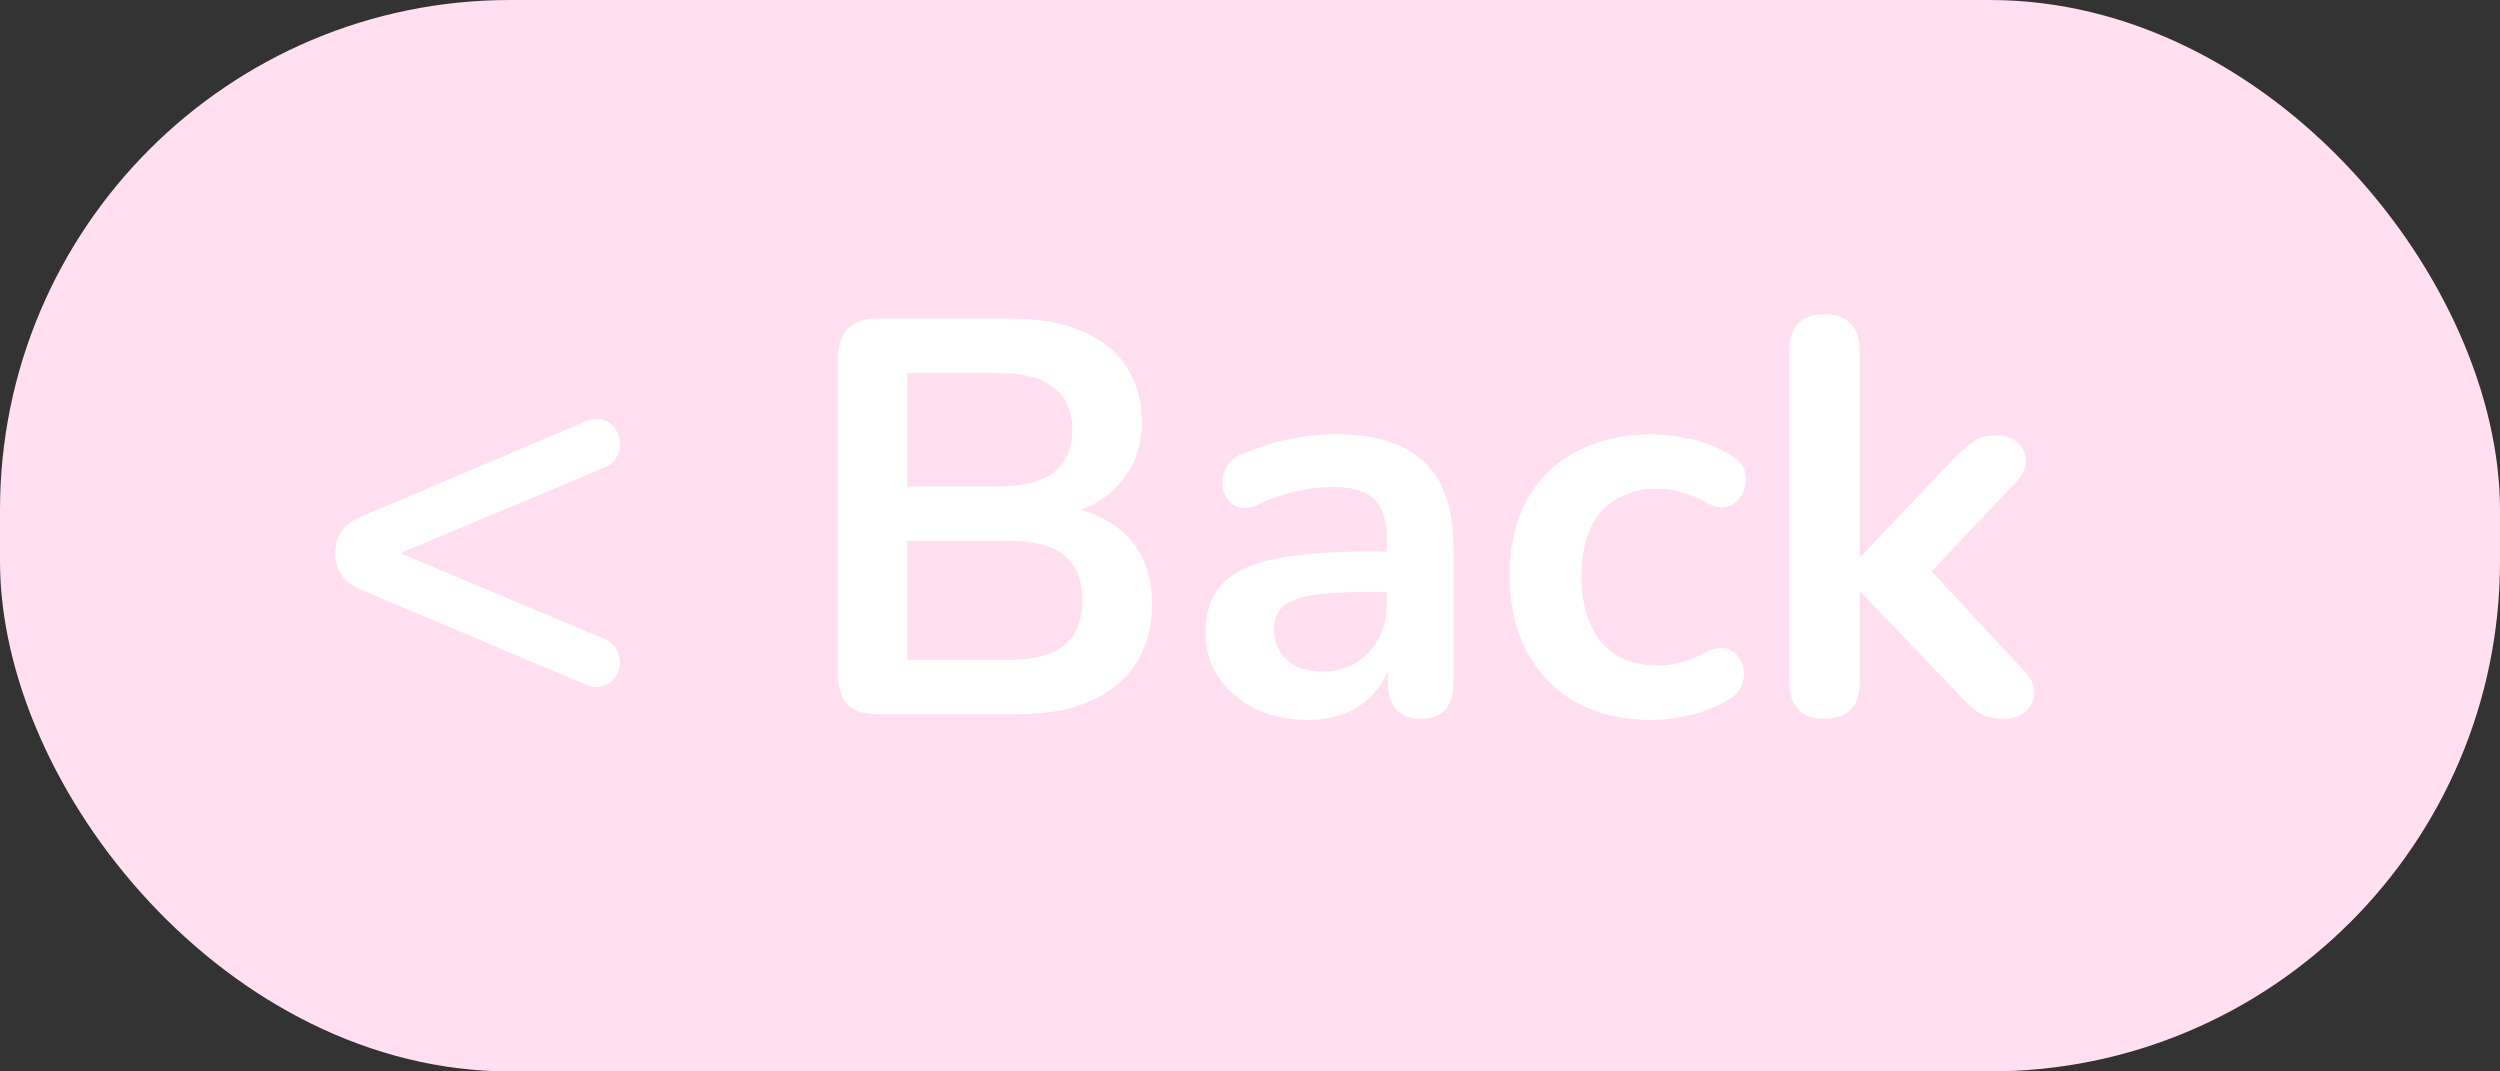 <svg width="49" height="21" viewBox="0 0 49 21" fill="none" xmlns="http://www.w3.org/2000/svg">
<rect x="0" y="0" width="49" height="21" fill="#333333" stroke="none"/>
<rect width="49" height="21" rx="10" fill="#FFDFF0"/>
<path d="M11.478 13.417L7.078 11.558C6.741 11.419 6.572 11.177 6.572 10.832C6.572 10.663 6.612 10.524 6.693 10.414C6.781 10.297 6.909 10.201 7.078 10.128L11.478 8.258C11.603 8.207 11.713 8.196 11.808 8.225C11.911 8.254 11.991 8.309 12.05 8.39C12.109 8.471 12.142 8.562 12.149 8.665C12.156 8.768 12.134 8.867 12.083 8.962C12.039 9.05 11.955 9.12 11.83 9.171L7.034 11.184V10.502L11.83 12.515C11.955 12.566 12.039 12.64 12.083 12.735C12.134 12.823 12.156 12.918 12.149 13.021C12.142 13.116 12.109 13.204 12.05 13.285C11.991 13.366 11.911 13.421 11.808 13.45C11.713 13.479 11.603 13.468 11.478 13.417ZM17.177 14C16.935 14 16.748 13.938 16.616 13.813C16.491 13.681 16.429 13.494 16.429 13.252V6.993C16.429 6.751 16.491 6.568 16.616 6.443C16.748 6.311 16.935 6.245 17.177 6.245H19.817C20.36 6.245 20.822 6.326 21.203 6.487C21.584 6.648 21.874 6.879 22.072 7.18C22.277 7.481 22.38 7.84 22.38 8.258C22.38 8.727 22.244 9.123 21.973 9.446C21.702 9.769 21.331 9.985 20.862 10.095V9.93C21.405 10.011 21.826 10.216 22.127 10.546C22.428 10.876 22.578 11.305 22.578 11.833C22.578 12.522 22.343 13.058 21.874 13.439C21.412 13.813 20.767 14 19.938 14H17.177ZM17.782 12.933H19.762C20.261 12.933 20.627 12.838 20.862 12.647C21.097 12.449 21.214 12.156 21.214 11.767C21.214 11.371 21.097 11.078 20.862 10.887C20.627 10.696 20.261 10.601 19.762 10.601H17.782V12.933ZM17.782 9.534H19.575C20.059 9.534 20.418 9.442 20.653 9.259C20.895 9.068 21.016 8.79 21.016 8.423C21.016 8.056 20.895 7.781 20.653 7.598C20.418 7.407 20.059 7.312 19.575 7.312H17.782V9.534ZM25.641 14.11C25.253 14.11 24.904 14.037 24.596 13.89C24.296 13.736 24.057 13.531 23.881 13.274C23.713 13.017 23.628 12.728 23.628 12.405C23.628 12.009 23.731 11.697 23.936 11.47C24.142 11.235 24.475 11.067 24.937 10.964C25.399 10.861 26.019 10.81 26.796 10.81H27.346V11.602H26.807C26.353 11.602 25.99 11.624 25.718 11.668C25.447 11.712 25.253 11.789 25.135 11.899C25.025 12.002 24.97 12.148 24.97 12.339C24.97 12.581 25.055 12.779 25.223 12.933C25.392 13.087 25.627 13.164 25.927 13.164C26.169 13.164 26.382 13.109 26.565 12.999C26.756 12.882 26.906 12.724 27.016 12.526C27.126 12.328 27.181 12.101 27.181 11.844V10.579C27.181 10.212 27.101 9.948 26.939 9.787C26.778 9.626 26.507 9.545 26.125 9.545C25.913 9.545 25.682 9.571 25.432 9.622C25.19 9.673 24.934 9.761 24.662 9.886C24.523 9.952 24.398 9.97 24.288 9.941C24.186 9.912 24.105 9.853 24.046 9.765C23.988 9.67 23.958 9.567 23.958 9.457C23.958 9.347 23.988 9.241 24.046 9.138C24.105 9.028 24.204 8.947 24.343 8.896C24.681 8.757 25.003 8.658 25.311 8.599C25.627 8.54 25.913 8.511 26.169 8.511C26.697 8.511 27.13 8.592 27.467 8.753C27.812 8.914 28.069 9.16 28.237 9.49C28.406 9.813 28.49 10.231 28.49 10.744V13.384C28.49 13.611 28.435 13.787 28.325 13.912C28.215 14.029 28.058 14.088 27.852 14.088C27.647 14.088 27.486 14.029 27.368 13.912C27.258 13.787 27.203 13.611 27.203 13.384V12.856H27.291C27.24 13.113 27.137 13.336 26.983 13.527C26.837 13.71 26.65 13.853 26.422 13.956C26.195 14.059 25.935 14.11 25.641 14.11ZM32.372 14.11C31.807 14.11 31.316 13.996 30.898 13.769C30.48 13.534 30.157 13.204 29.93 12.779C29.703 12.354 29.589 11.855 29.589 11.283C29.589 10.85 29.651 10.465 29.776 10.128C29.908 9.783 30.095 9.494 30.337 9.259C30.579 9.017 30.872 8.834 31.217 8.709C31.562 8.577 31.947 8.511 32.372 8.511C32.614 8.511 32.874 8.544 33.153 8.61C33.439 8.676 33.707 8.786 33.956 8.94C34.073 9.013 34.15 9.101 34.187 9.204C34.224 9.307 34.231 9.413 34.209 9.523C34.187 9.626 34.139 9.717 34.066 9.798C34 9.871 33.916 9.919 33.813 9.941C33.71 9.956 33.597 9.93 33.472 9.864C33.311 9.769 33.146 9.699 32.977 9.655C32.808 9.604 32.647 9.578 32.493 9.578C32.251 9.578 32.038 9.618 31.855 9.699C31.672 9.772 31.514 9.882 31.382 10.029C31.257 10.168 31.162 10.344 31.096 10.557C31.03 10.77 30.997 11.015 30.997 11.294C30.997 11.837 31.125 12.266 31.382 12.581C31.646 12.889 32.016 13.043 32.493 13.043C32.647 13.043 32.805 13.021 32.966 12.977C33.135 12.933 33.303 12.863 33.472 12.768C33.597 12.702 33.707 12.68 33.802 12.702C33.905 12.724 33.989 12.775 34.055 12.856C34.121 12.929 34.161 13.021 34.176 13.131C34.191 13.234 34.176 13.336 34.132 13.439C34.095 13.542 34.022 13.626 33.912 13.692C33.67 13.839 33.413 13.945 33.142 14.011C32.871 14.077 32.614 14.11 32.372 14.11ZM35.756 14.088C35.536 14.088 35.368 14.029 35.25 13.912C35.133 13.787 35.074 13.611 35.074 13.384V6.85C35.074 6.623 35.133 6.45 35.25 6.333C35.368 6.216 35.536 6.157 35.756 6.157C35.976 6.157 36.145 6.216 36.262 6.333C36.387 6.45 36.449 6.623 36.449 6.85V10.909H36.471L38.286 8.995C38.433 8.848 38.561 8.735 38.671 8.654C38.781 8.573 38.932 8.533 39.122 8.533C39.313 8.533 39.456 8.584 39.551 8.687C39.654 8.782 39.705 8.9 39.705 9.039C39.705 9.178 39.639 9.318 39.507 9.457L37.593 11.481V10.909L39.694 13.175C39.826 13.314 39.885 13.457 39.87 13.604C39.863 13.743 39.804 13.861 39.694 13.956C39.584 14.044 39.445 14.088 39.276 14.088C39.071 14.088 38.906 14.048 38.781 13.967C38.664 13.886 38.532 13.765 38.385 13.604L36.471 11.602H36.449V13.384C36.449 13.853 36.218 14.088 35.756 14.088Z" fill="white"/>
</svg>
